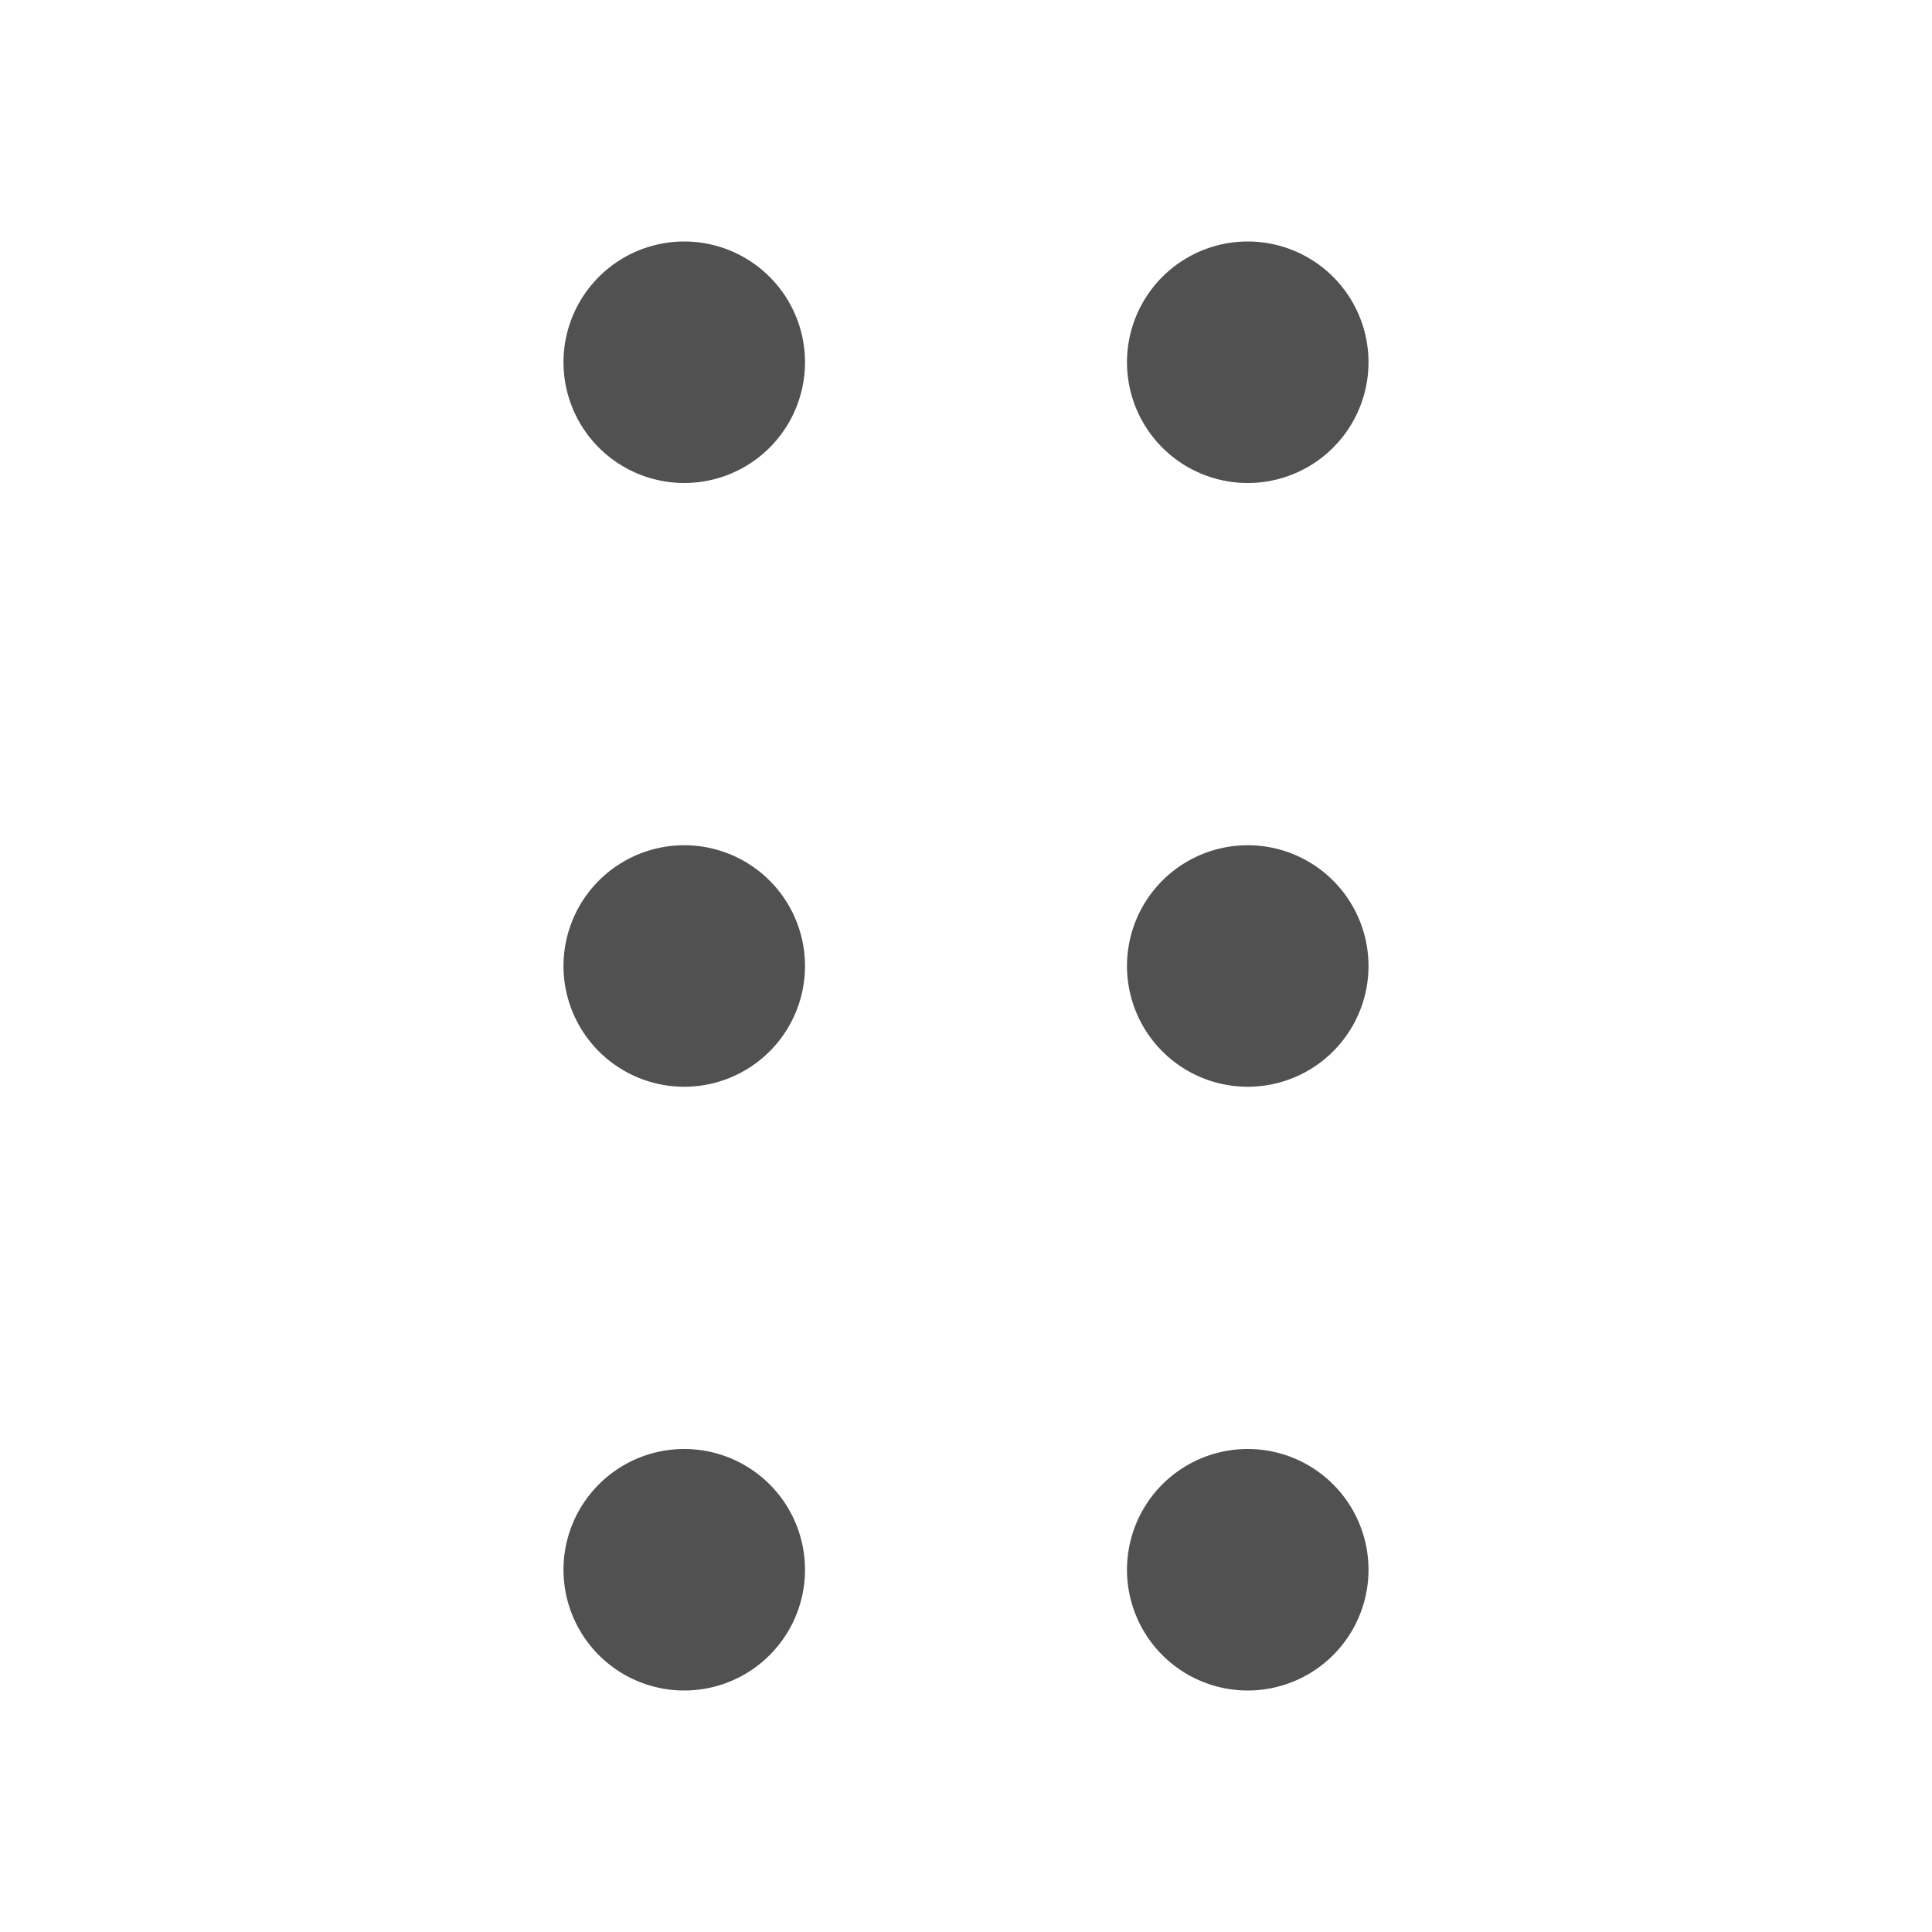 <svg t="1711297109442" class="icon" viewBox="0 0 1024 1024" version="1.1" xmlns="http://www.w3.org/2000/svg" p-id="12486" width="16" height="16"><path d="M362.667 192m-64 0a64 64 0 1 0 128 0 64 64 0 1 0-128 0Z" fill="#515151" p-id="12487"></path><path d="M661.333 192m-64 0a64 64 0 1 0 128 0 64 64 0 1 0-128 0Z" fill="#515151" p-id="12488"></path><path d="M362.667 512m-64 0a64 64 0 1 0 128 0 64 64 0 1 0-128 0Z" fill="#515151" p-id="12489"></path><path d="M661.333 512m-64 0a64 64 0 1 0 128 0 64 64 0 1 0-128 0Z" fill="#515151" p-id="12490"></path><path d="M362.667 832m-64 0a64 64 0 1 0 128 0 64 64 0 1 0-128 0Z" fill="#515151" p-id="12491"></path><path d="M661.333 832m-64 0a64 64 0 1 0 128 0 64 64 0 1 0-128 0Z" fill="#515151" p-id="12492"></path></svg>